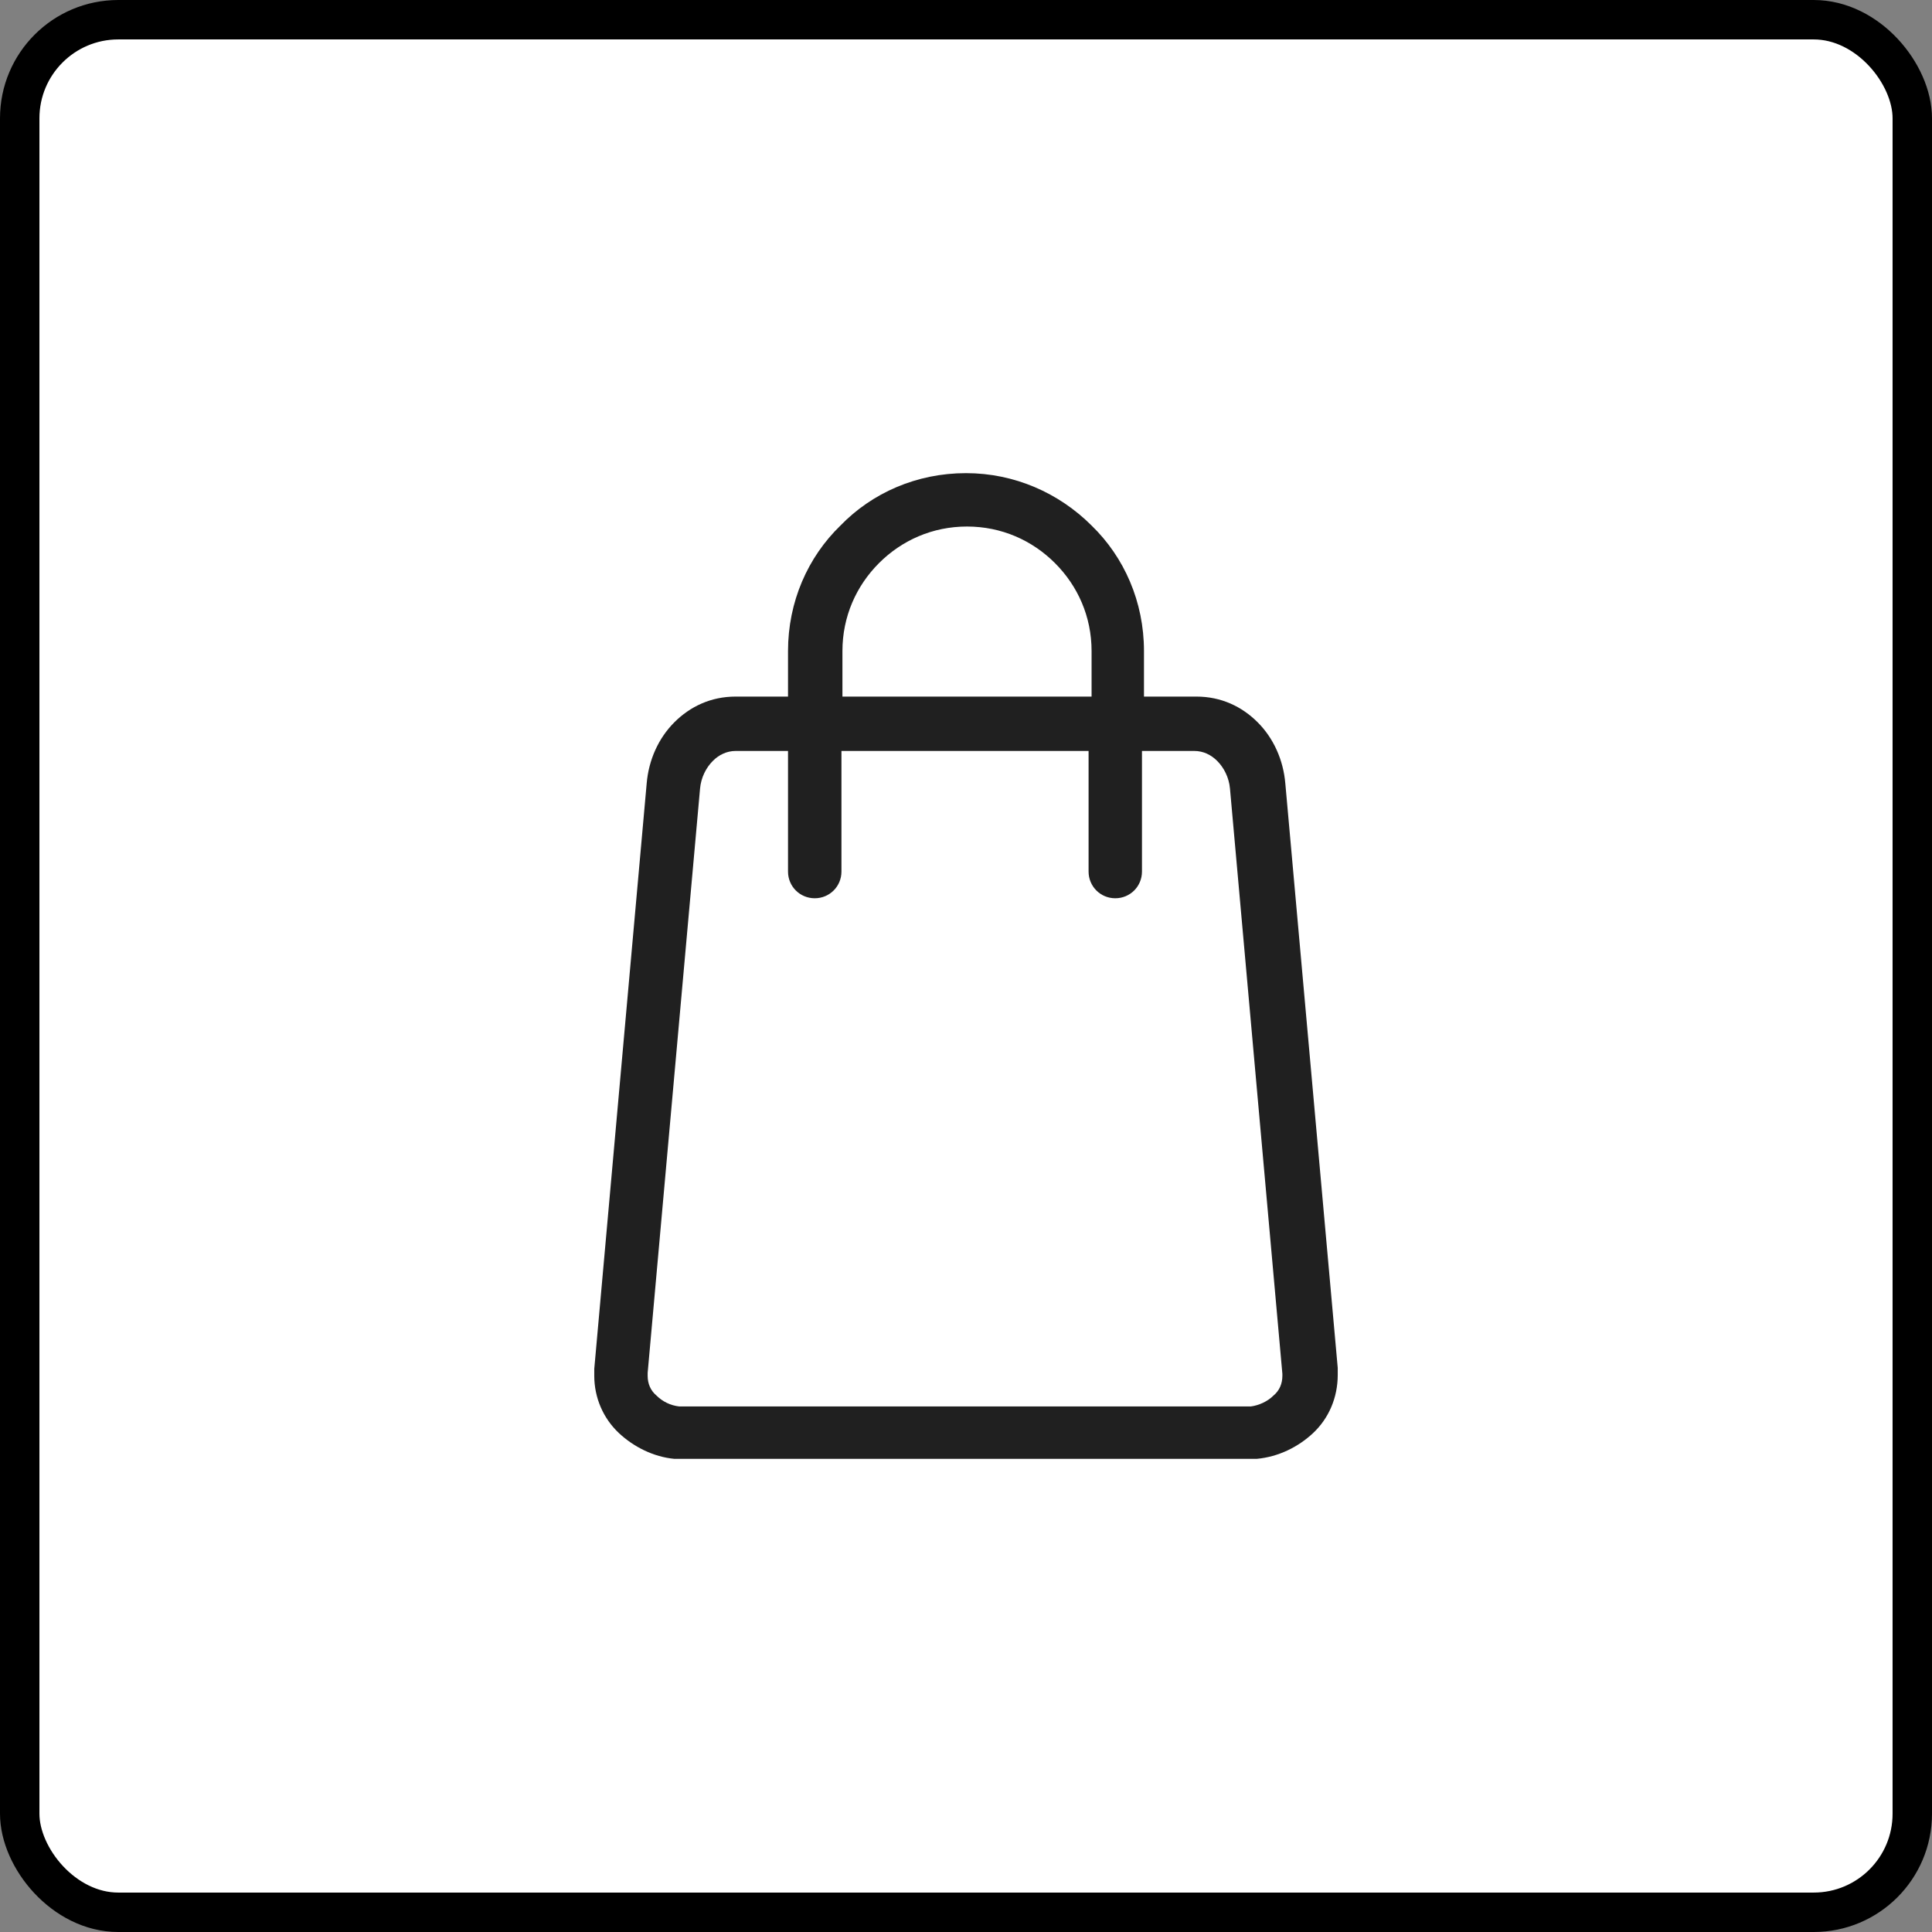 <svg width="49" height="49" viewBox="0 0 49 49" fill="none" xmlns="http://www.w3.org/2000/svg">
<rect x="0" y="0" width="49" height="49" fill="#808080" stroke="none"/>
<rect x="0.5" y="0.5" width="48" height="48" rx="2.5" fill="white" stroke="black"/>
<path d="M32.599 19.874C32.549 19.272 32.298 18.72 31.897 18.319C31.496 17.918 30.97 17.667 30.343 17.667H29.014V16.514C29.014 15.26 28.512 14.131 27.685 13.329C26.857 12.502 25.729 12 24.5 12C23.246 12 22.118 12.502 21.316 13.329C20.488 14.131 19.986 15.26 19.986 16.514V17.667H18.657C18.031 17.667 17.504 17.918 17.103 18.319C16.702 18.72 16.451 19.272 16.401 19.874L15.072 34.718C15.072 34.793 15.072 34.869 15.072 34.894C15.072 35.445 15.297 35.972 15.699 36.348C16.075 36.699 16.576 36.95 17.103 37H17.128C17.203 37 17.278 37 17.328 37H31.672C31.722 37 31.797 37 31.872 37C32.424 36.95 32.925 36.699 33.301 36.348C33.703 35.972 33.928 35.445 33.928 34.869C33.928 34.819 33.928 34.768 33.928 34.693L32.599 19.874ZM21.366 16.514C21.366 15.636 21.717 14.859 22.293 14.282C22.87 13.705 23.648 13.354 24.525 13.354C25.403 13.354 26.18 13.705 26.757 14.282C27.334 14.859 27.685 15.636 27.685 16.514V17.667H21.366V16.514ZM32.524 34.894C32.524 35.094 32.449 35.27 32.298 35.395C32.148 35.546 31.922 35.646 31.722 35.671C31.722 35.671 31.697 35.671 31.646 35.671H17.328C17.278 35.671 17.253 35.671 17.253 35.671H17.228C17.003 35.646 16.802 35.546 16.651 35.395C16.501 35.27 16.426 35.094 16.426 34.894V34.819L17.755 19.999C17.78 19.723 17.905 19.472 18.081 19.297C18.231 19.146 18.432 19.046 18.657 19.046H19.986V22.105C19.986 22.481 20.287 22.782 20.664 22.782C21.04 22.782 21.341 22.481 21.341 22.105V19.046H27.609V22.105C27.609 22.481 27.91 22.782 28.286 22.782C28.663 22.782 28.963 22.481 28.963 22.105V19.046H30.292C30.518 19.046 30.719 19.146 30.869 19.297C31.045 19.472 31.17 19.723 31.195 19.999L32.524 34.843V34.894Z" fill="#202020"/>
</svg>
